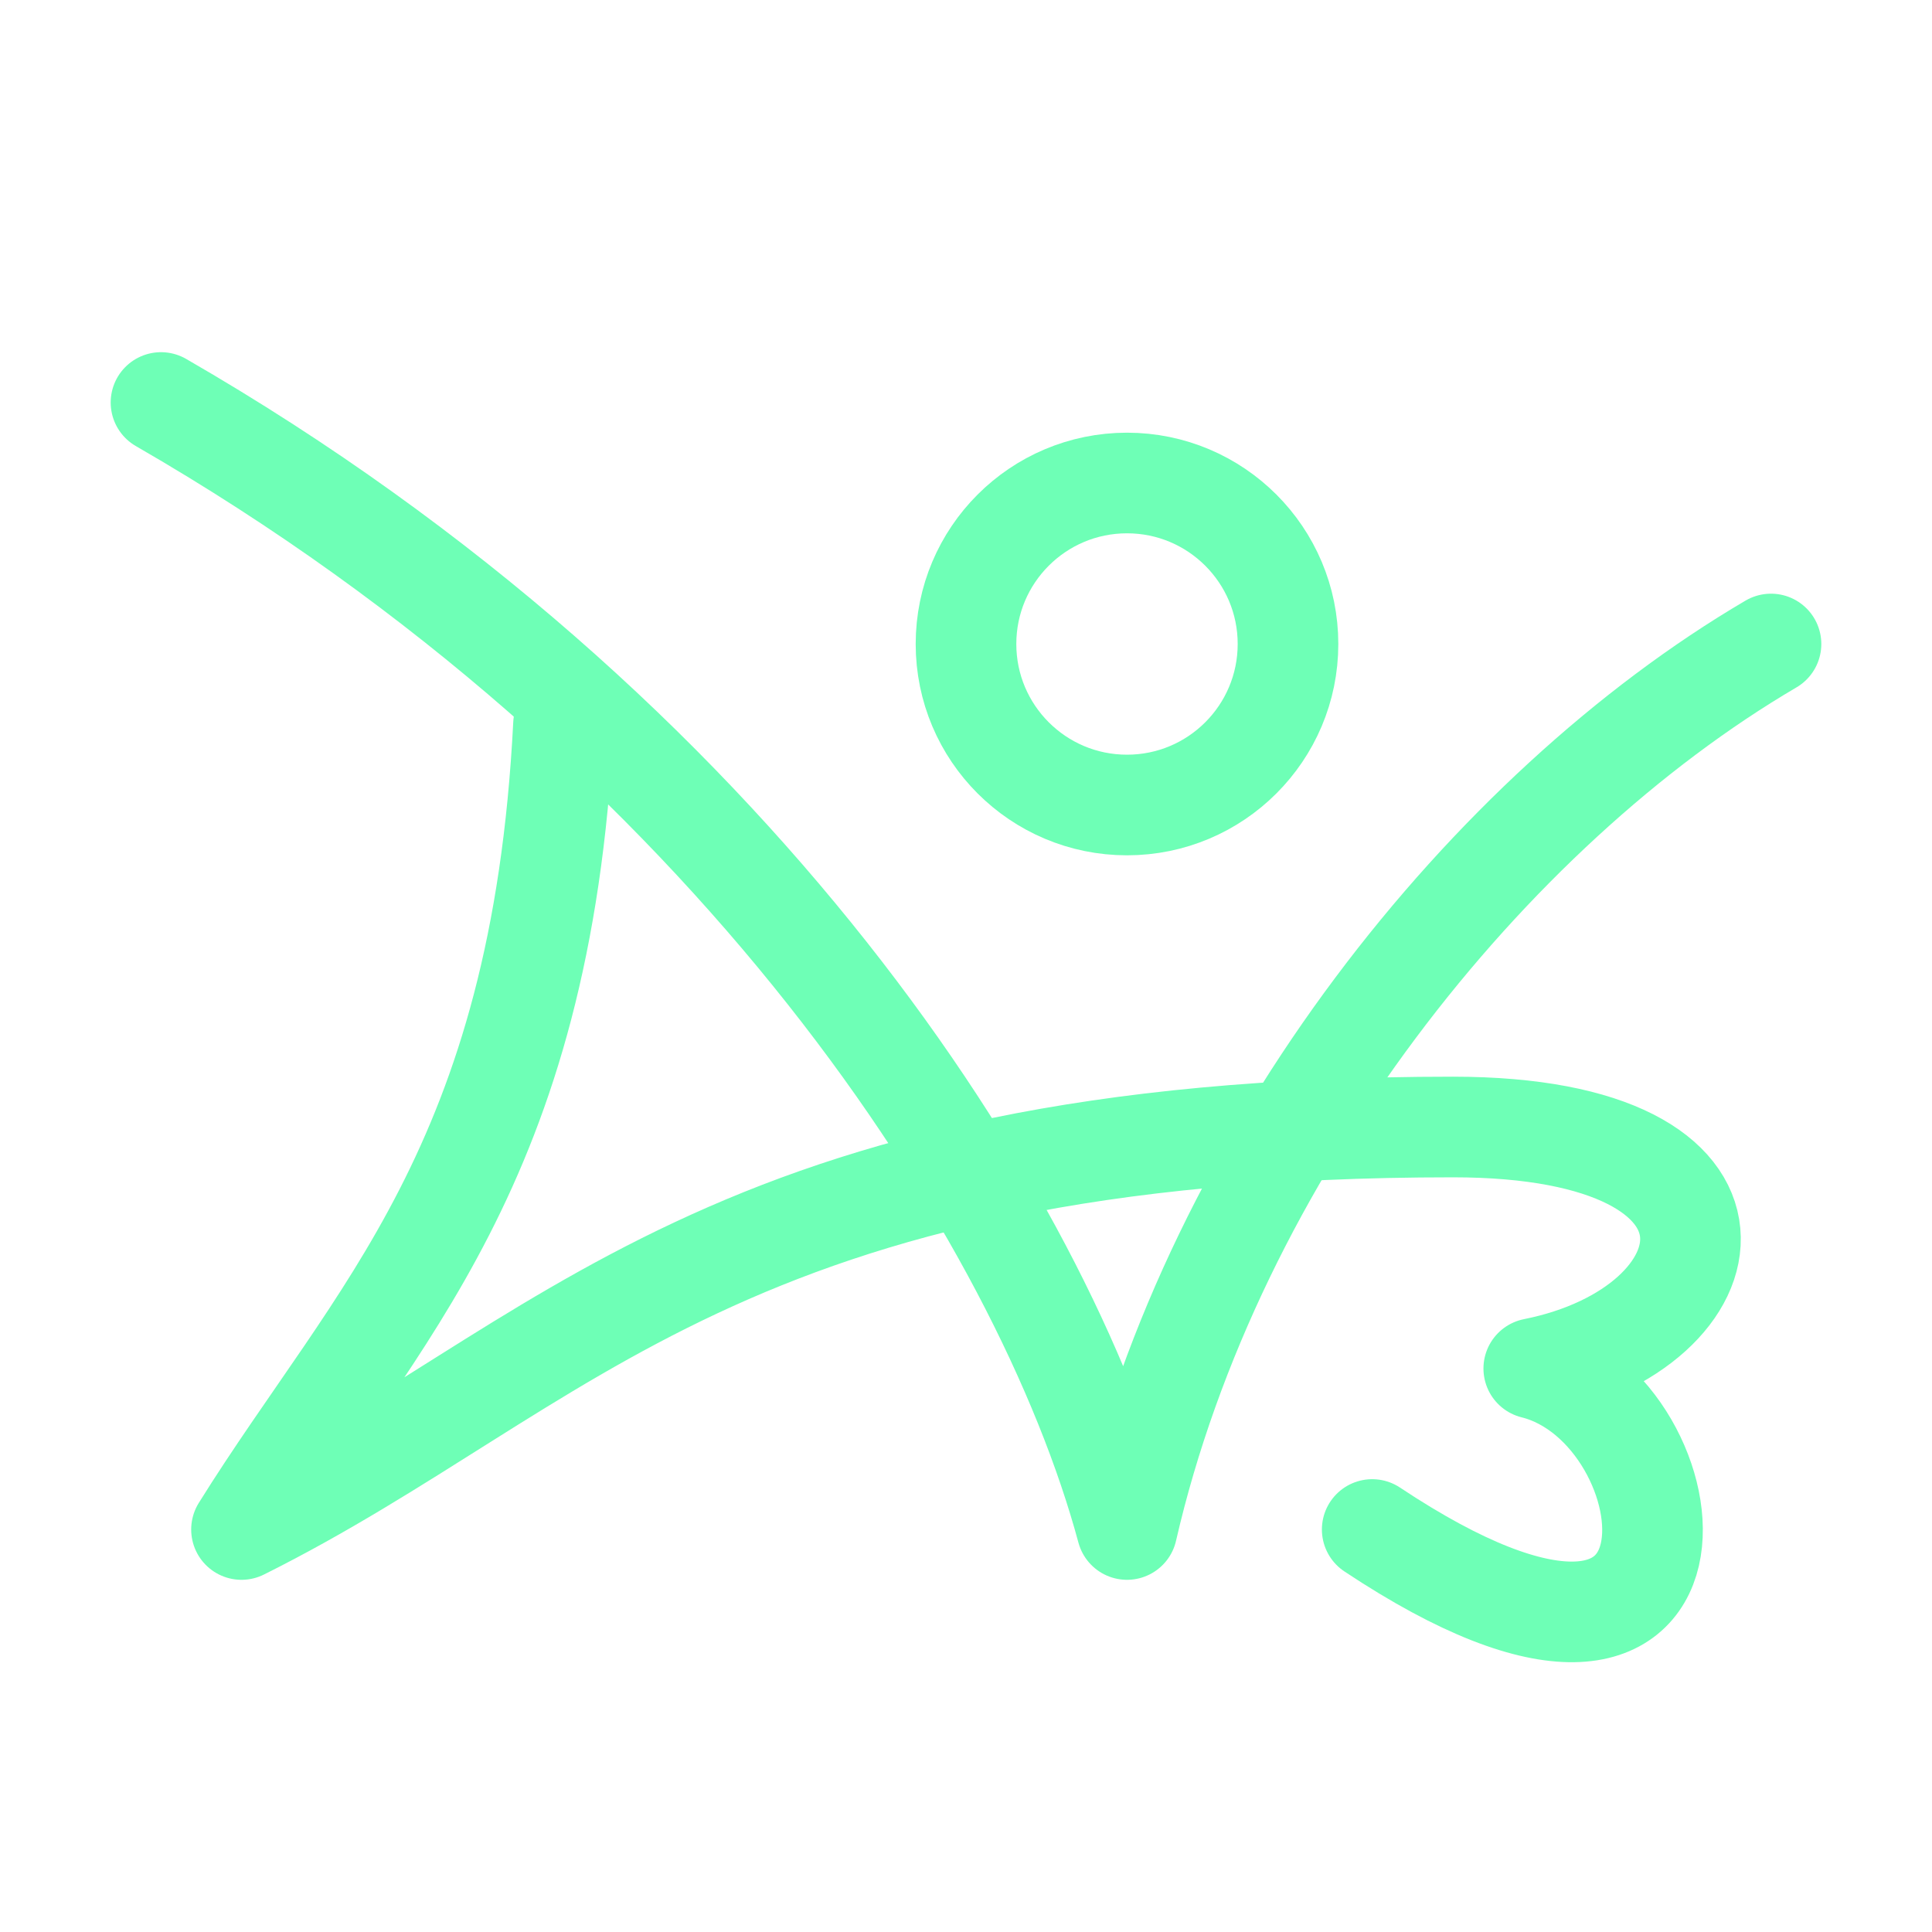 <?xml version="1.0" standalone="no"?><!DOCTYPE svg PUBLIC "-//W3C//DTD SVG 1.1//EN" "http://www.w3.org/Graphics/SVG/1.1/DTD/svg11.dtd"><svg stroke-width="1.25" viewBox="0 0 24 24" stroke="#6EFFB6" fill="none" stroke-linecap="round" stroke-linejoin="round" version="1.1" xmlns="http://www.w3.org/2000/svg" xmlns:xlink="http://www.w3.org/1999/xlink"><path stroke="none" d="M0 0h24v24H0z" fill="none"/><path d="M2 5c7.109 4.1 10.956 10.131 12 14 1.074-4.67 4.49-8.94 8-11"/><circle cx="14" cy="8" r="2"/><path d="M7 9c-.278 5.494-2.337 7.33-4 10 4.013-2 6.02-5 15.05-5 4.012 0 3.51 2.5 1.003 3 2.006.5 2.508 5-2.007 2"/></svg>